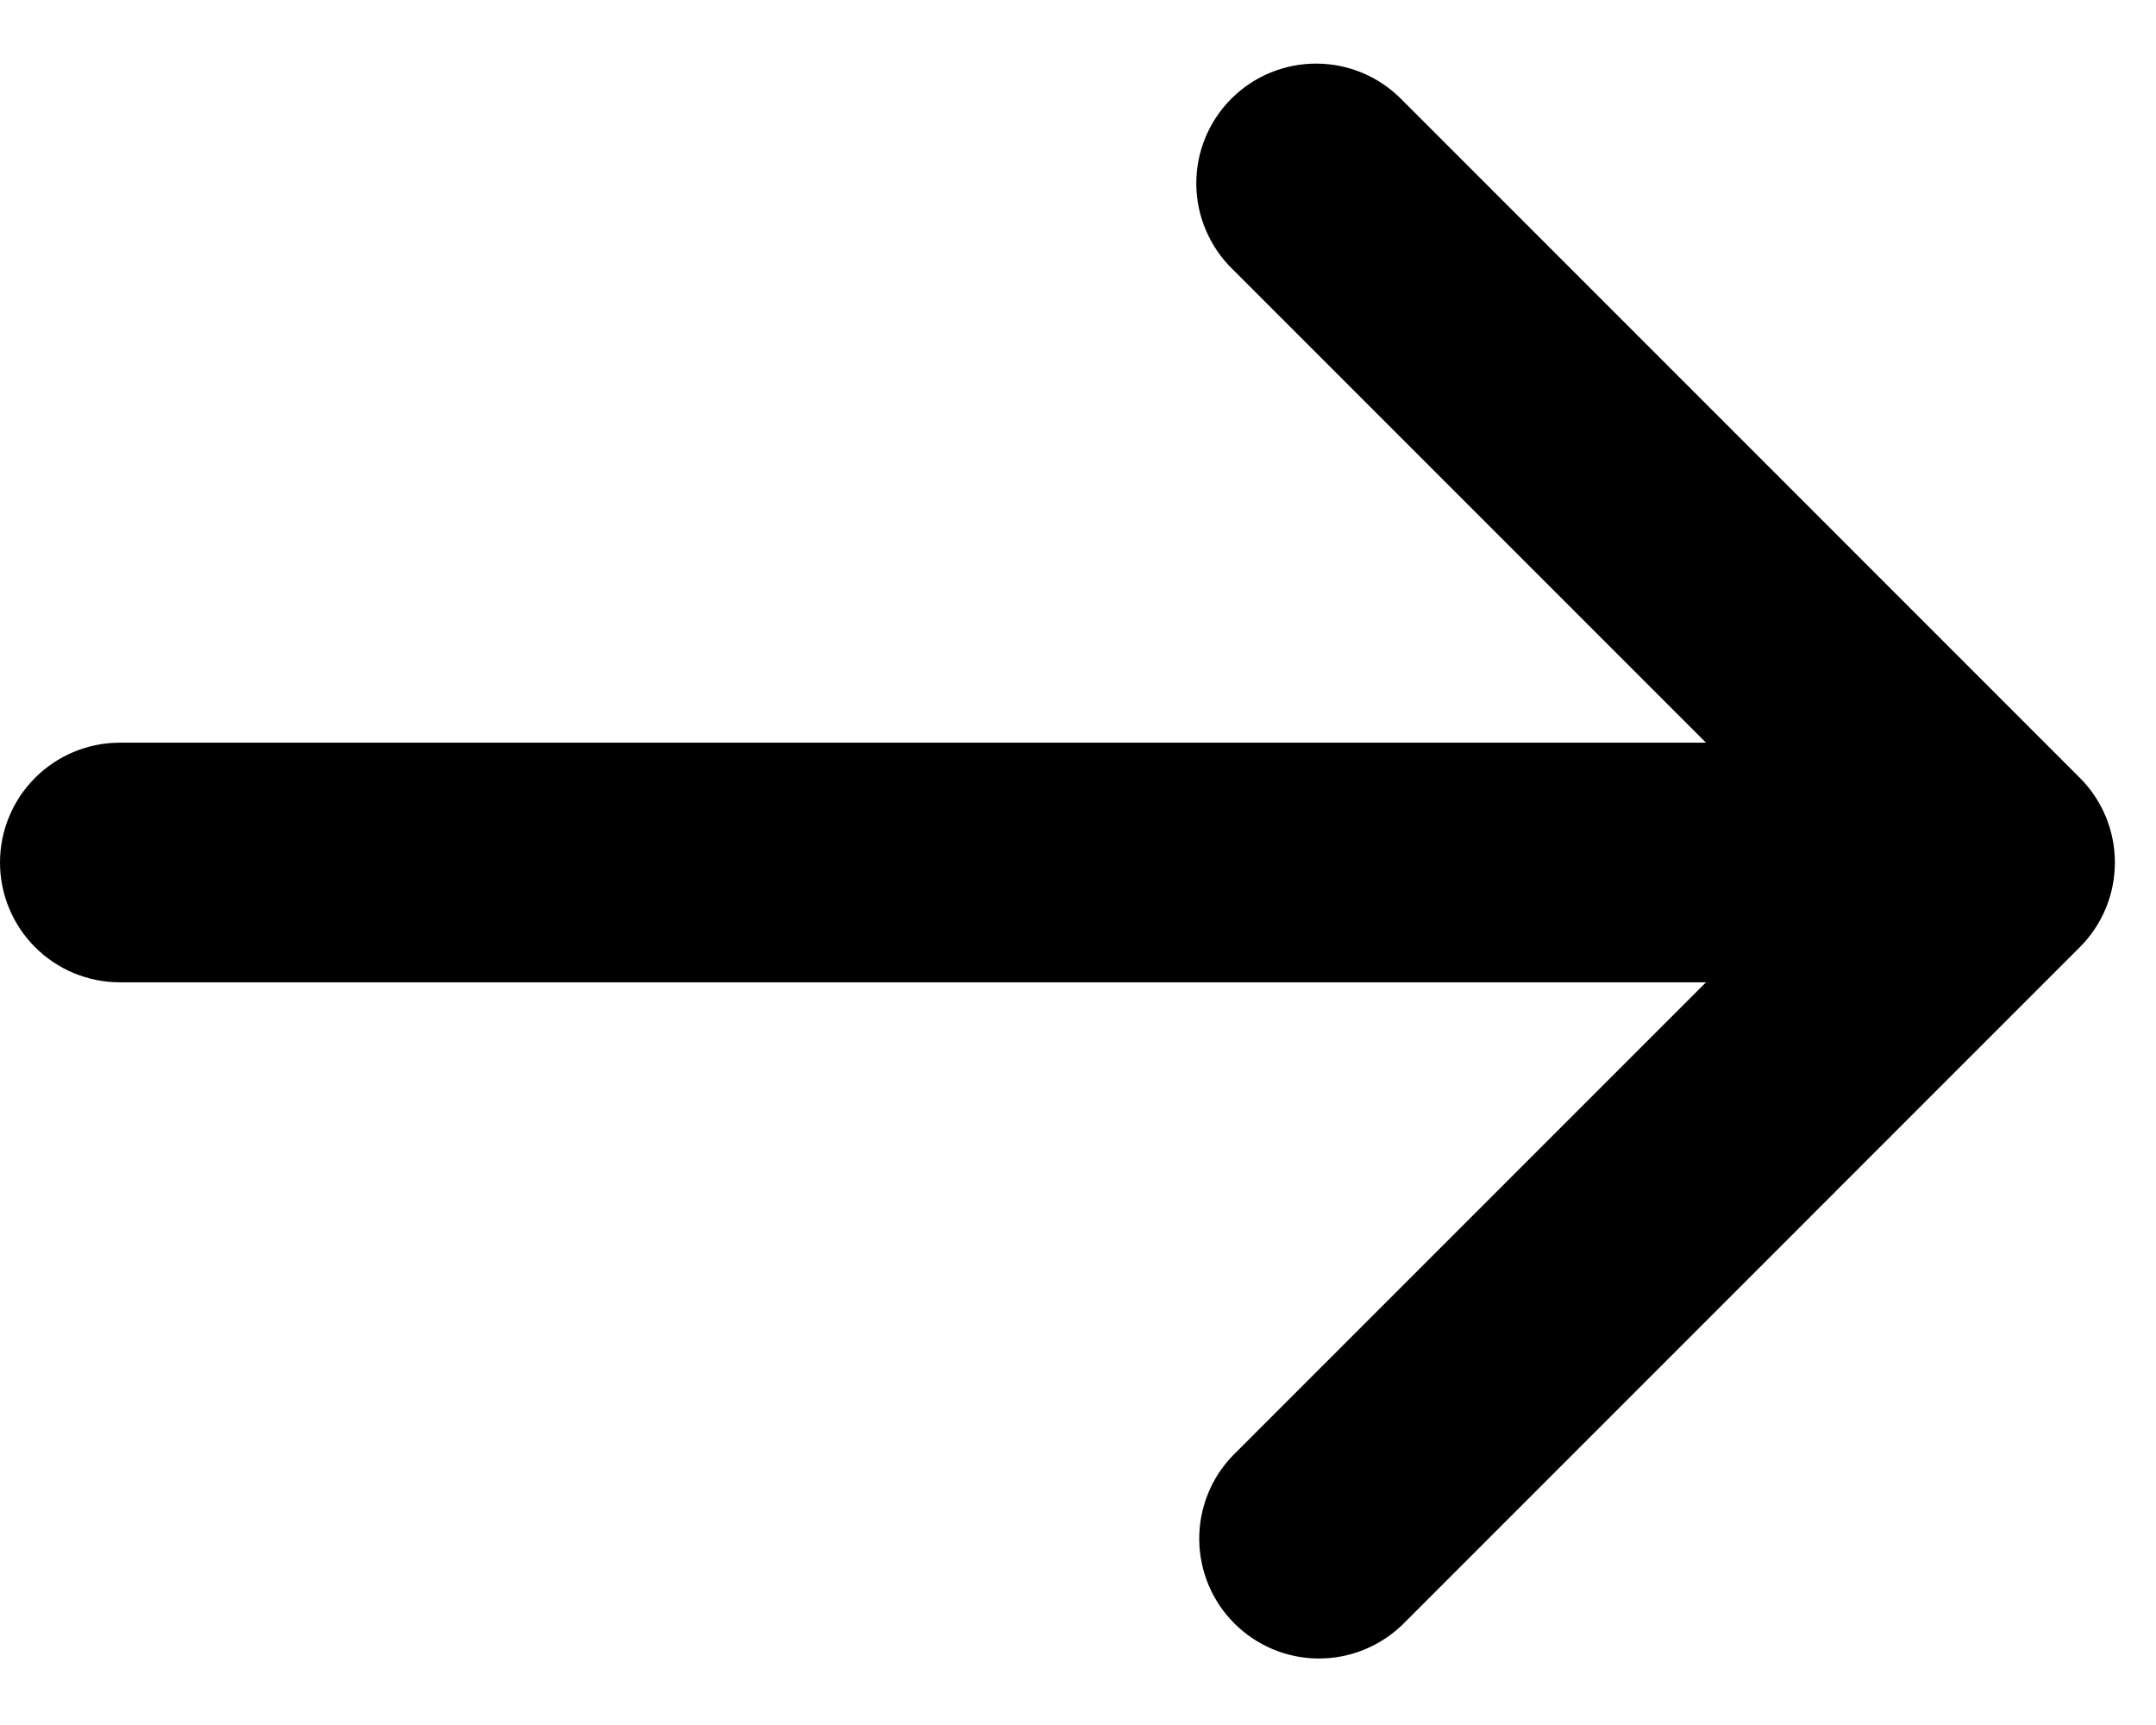 <svg width="30" height="24" viewBox="0 0 30 24" fill="none" xmlns="http://www.w3.org/2000/svg">
<path d="M28.94 13.178C29.253 12.866 29.428 12.442 29.428 12C29.428 11.558 29.253 11.134 28.94 10.822L19.512 1.393C19.358 1.234 19.174 1.107 18.971 1.02C18.767 0.932 18.549 0.887 18.327 0.885C18.106 0.883 17.887 0.925 17.682 1.009C17.477 1.092 17.291 1.216 17.134 1.373C16.978 1.529 16.854 1.715 16.77 1.92C16.686 2.125 16.644 2.344 16.646 2.566C16.648 2.787 16.694 3.006 16.782 3.209C16.869 3.412 16.996 3.596 17.155 3.75L23.738 10.333L1.667 10.333C1.225 10.333 0.801 10.509 0.488 10.822C0.176 11.134 1.90735e-06 11.558 1.90735e-06 12C1.90735e-06 12.442 0.176 12.866 0.488 13.178C0.801 13.491 1.225 13.667 1.667 13.667L23.738 13.667L17.155 20.25C16.851 20.564 16.683 20.985 16.687 21.422C16.691 21.859 16.866 22.277 17.175 22.586C17.484 22.895 17.902 23.071 18.339 23.075C18.776 23.078 19.197 22.91 19.512 22.607L28.94 13.178Z" fill="black"/>
</svg>
